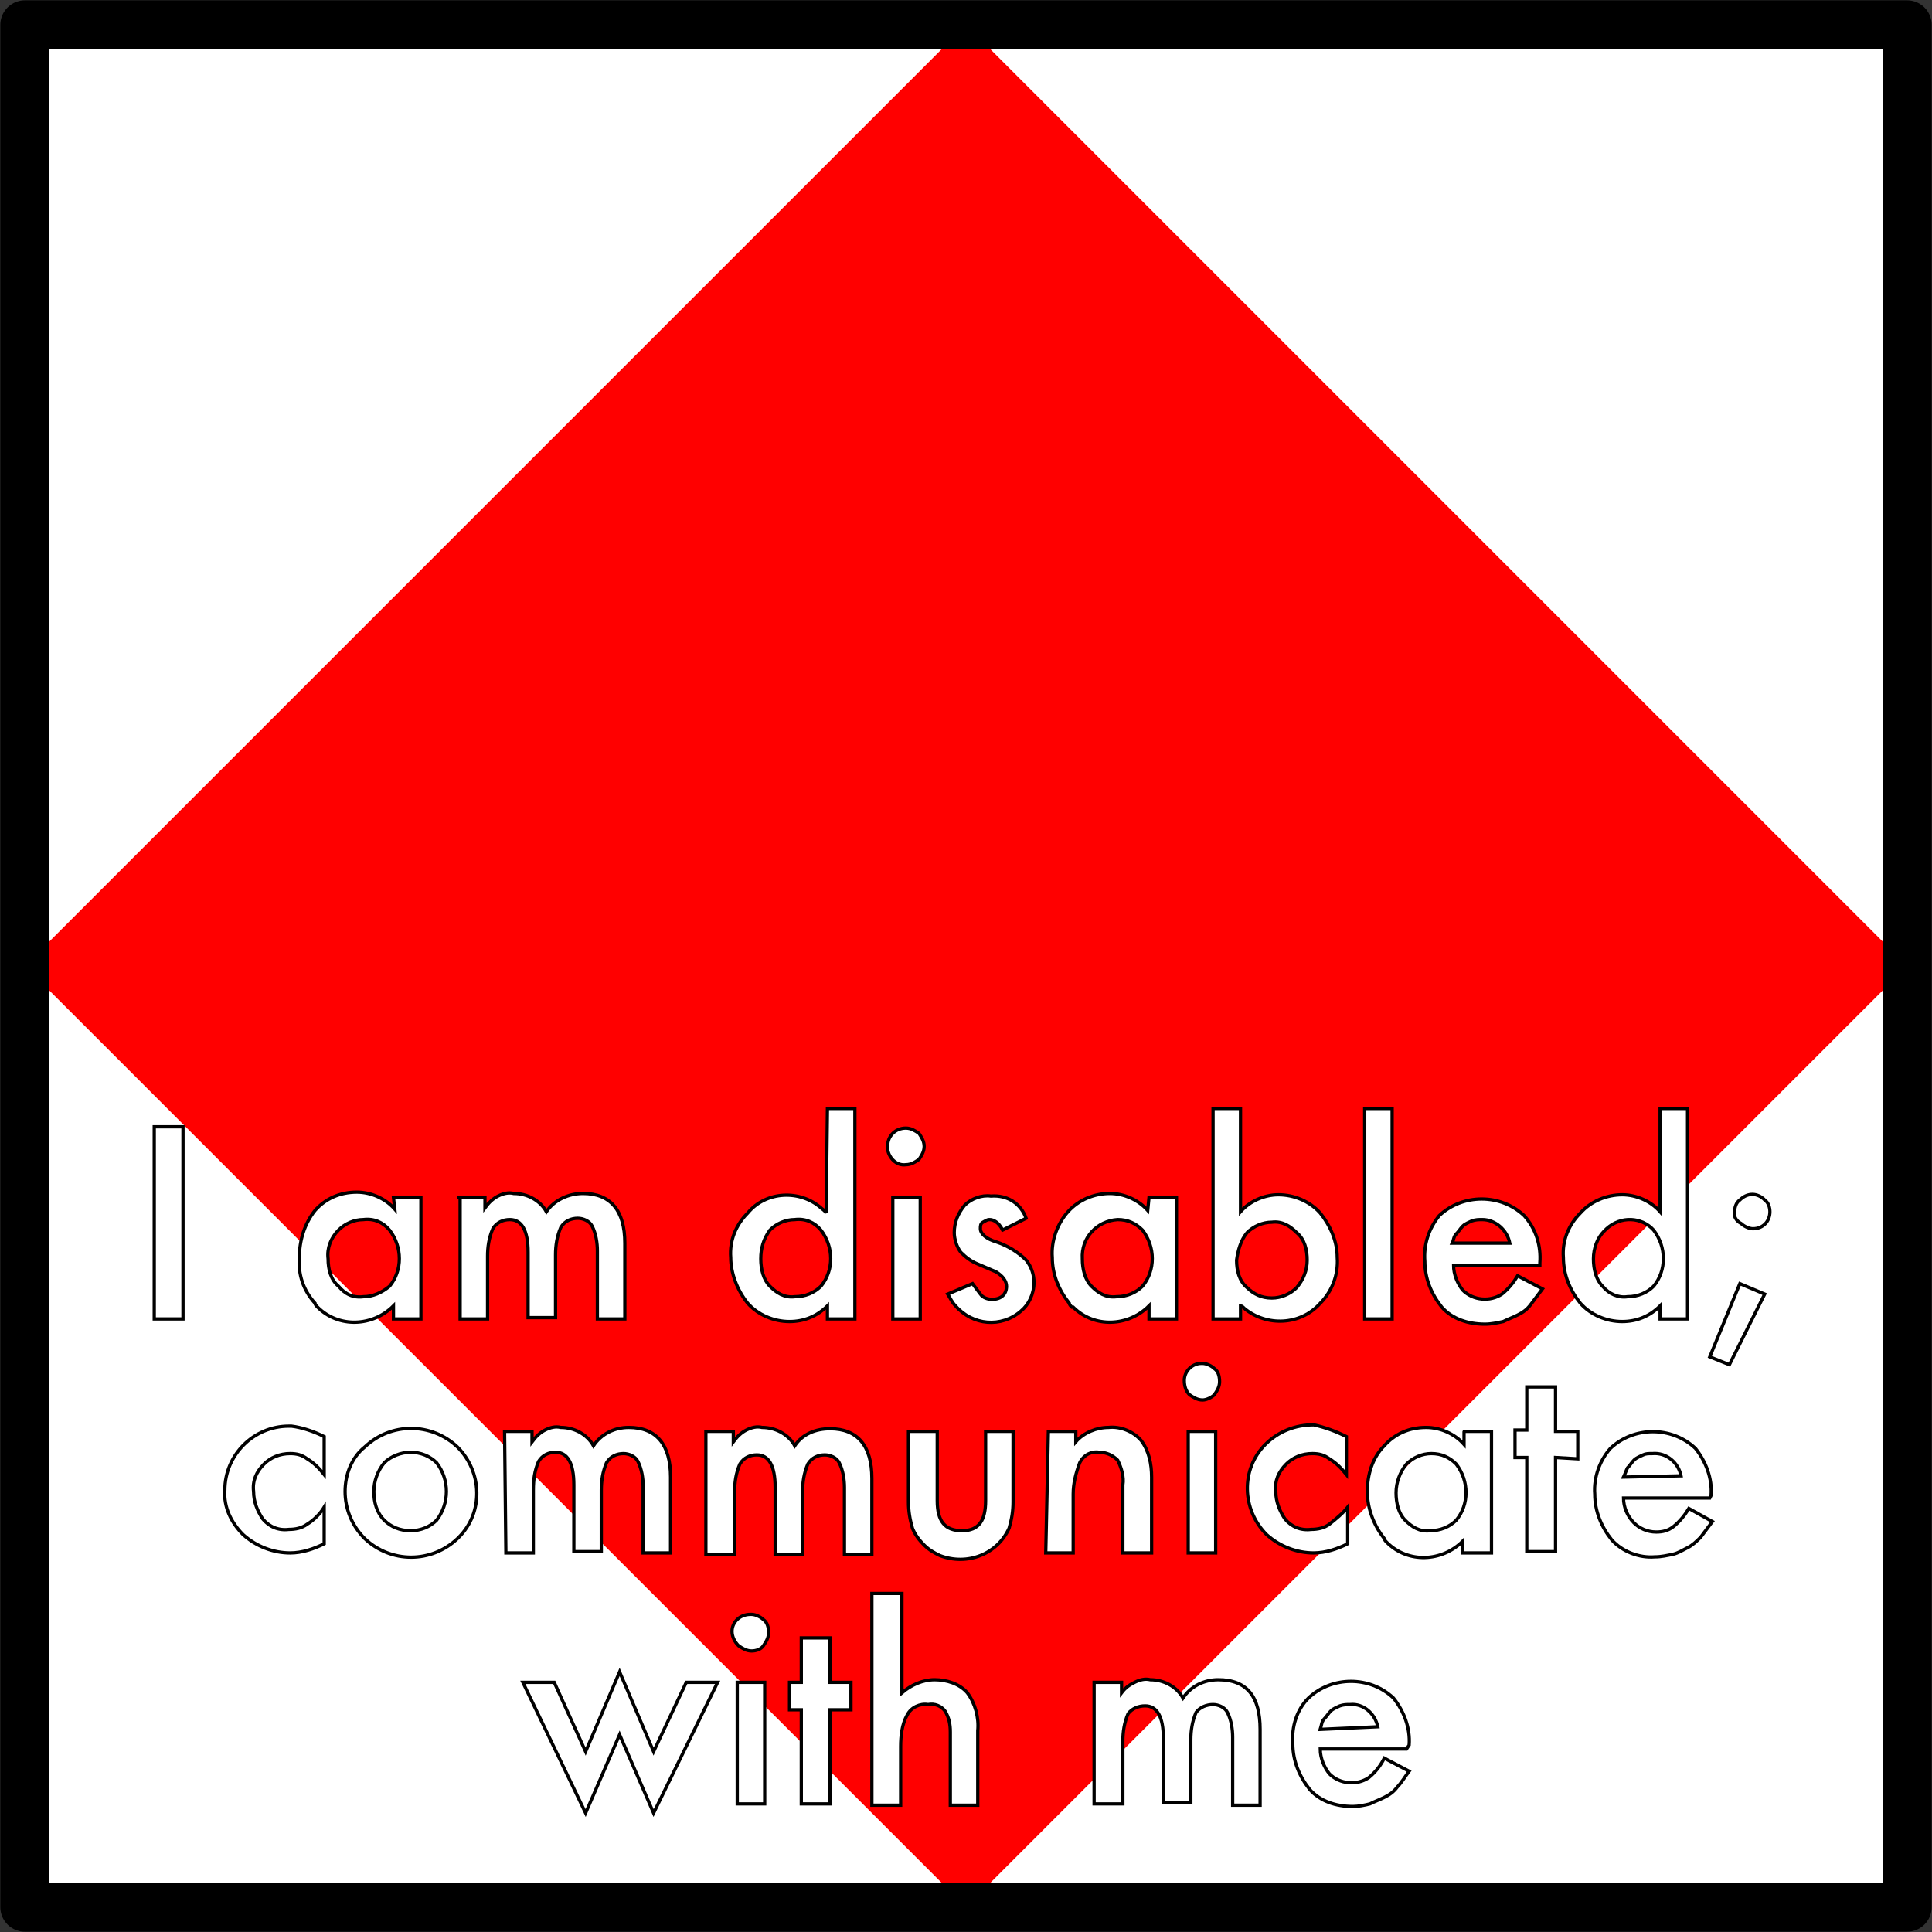 <?xml version="1.0" encoding="utf-8"?>
<!-- Generator: Adobe Illustrator 24.0.1, SVG Export Plug-In . SVG Version: 6.00 Build 0)  -->
<svg version="1.1" xmlns="http://www.w3.org/2000/svg" xmlns:xlink="http://www.w3.org/1999/xlink" x="0px" y="0px"
	 viewBox="0 0 147.8 147.8" style="enable-background:new 0 0 147.8 147.8;" xml:space="preserve">
<rect x="0" y="0" width="147.8" height="147.8" fill="#333333" stroke="none"/>
<style type="text/css">
	.st0{fill:#FFFFFF;}
	.st1{fill:#FF0000;}
	.st2{fill:none;stroke:#000000;stroke-width:3.75;stroke-linejoin:round;}
	.st3{fill:none;stroke:#000000;stroke-width:0.25;}
</style>
<g id="Layer_2">
	<title>Foxtrot</title>
	<rect x="1.9" y="1.9" class="st0" width="144" height="144"/>
	<path class="st1" d="M73.9,1.9l72,72l-72,72l-72-72L73.9,1.9z"/>
	<path class="st2" d="M1.9,1.9h144v144H1.9V1.9z"/>
</g>
<g id="Layer_1">
	<rect x="11.8" y="86.2" class="st0" width="2.2" height="14.7"/>
	<rect x="11.8" y="86.2" class="st3" width="2.2" height="14.7"/>
	<path class="st0" d="M30.1,91.6h2.1v9.3h-2.1v-1c-1.6,1.6-4.2,1.7-5.8,0.1c0,0,0,0,0,0c-0.1-0.1-0.2-0.2-0.2-0.3
		c-0.9-1-1.3-2.2-1.2-3.5c0-1.3,0.4-2.6,1.2-3.6c0.8-0.9,1.9-1.4,3.2-1.4c1.1,0,2.2,0.5,2.9,1.3L30.1,91.6z M25.1,96.3
		c0,0.8,0.2,1.6,0.8,2.1c0.5,0.6,1.1,0.9,1.9,0.8c0.7,0,1.4-0.3,2-0.8c1-1.2,1-3,0-4.3c-0.5-0.6-1.2-0.9-2-0.8
		c-0.7,0-1.4,0.3-1.9,0.8C25.3,94.7,25,95.5,25.1,96.3z"/>
	<path class="st3" d="M30.1,91.6h2.1v9.3h-2.1v-1c-1.6,1.6-4.2,1.7-5.8,0.1c0,0,0,0,0,0c-0.1-0.1-0.2-0.2-0.2-0.3
		c-0.9-1-1.3-2.2-1.2-3.5c0-1.3,0.4-2.6,1.2-3.6c0.8-0.9,1.9-1.4,3.2-1.4c1.1,0,2.2,0.5,2.9,1.3L30.1,91.6z M25.1,96.3
		c0,0.8,0.2,1.6,0.8,2.1c0.5,0.6,1.1,0.9,1.9,0.8c0.7,0,1.4-0.3,2-0.8c1-1.2,1-3,0-4.3c-0.5-0.6-1.2-0.9-2-0.8
		c-0.7,0-1.4,0.3-1.9,0.8C25.3,94.7,25,95.5,25.1,96.3z"/>
	<path class="st0" d="M35,91.6h2.1v0.8c0.3-0.4,0.6-0.7,1-0.9c0.4-0.2,0.8-0.3,1.2-0.2c1,0,2,0.5,2.5,1.4c0.6-0.9,1.7-1.4,2.8-1.4
		c2.1,0,3.2,1.3,3.2,3.8v5.8h-2.1v-5.2c0-0.6-0.1-1.3-0.4-1.9c-0.2-0.4-0.7-0.6-1.1-0.6c-0.5,0-1,0.2-1.3,0.7
		c-0.3,0.7-0.4,1.4-0.4,2.1v4.8h-2.1v-5c0-1.7-0.5-2.5-1.4-2.5c-0.5,0-1,0.2-1.3,0.7c-0.3,0.7-0.4,1.4-0.4,2.1v4.8h-2.1v-9.3
		L35,91.6z"/>
	<path class="st3" d="M35,91.6h2.1v0.8c0.3-0.4,0.6-0.7,1-0.9c0.4-0.2,0.8-0.3,1.2-0.2c1,0,2,0.5,2.5,1.4c0.6-0.9,1.7-1.4,2.8-1.4
		c2.1,0,3.2,1.3,3.2,3.8v5.8h-2.1v-5.2c0-0.6-0.1-1.3-0.4-1.9c-0.2-0.4-0.7-0.6-1.1-0.6c-0.5,0-1,0.2-1.3,0.7
		c-0.3,0.7-0.4,1.4-0.4,2.1v4.8h-2.1v-5c0-1.7-0.5-2.5-1.4-2.5c-0.5,0-1,0.2-1.3,0.7c-0.3,0.7-0.4,1.4-0.4,2.1v4.8h-2.1v-9.3
		L35,91.6z"/>
	<path class="st0" d="M63.3,84.8h2.1v16.1h-2.1v-1c-0.8,0.8-1.8,1.2-2.9,1.2c-1.2,0-2.4-0.5-3.2-1.4c-0.8-1-1.3-2.3-1.3-3.5
		c-0.1-1.3,0.4-2.5,1.3-3.4c1.4-1.7,4-1.8,5.6-0.4c0,0,0,0,0,0c0.1,0.1,0.3,0.2,0.4,0.4L63.3,84.8z M58.2,96.3
		c0,0.8,0.2,1.6,0.7,2.1c0.5,0.5,1.1,0.9,1.9,0.8c0.8,0,1.5-0.3,2-0.8c1-1.2,1-3,0-4.3c-0.5-0.6-1.2-0.9-2-0.8
		c-0.7,0-1.4,0.3-1.9,0.8C58.4,94.8,58.2,95.5,58.2,96.3z"/>
	<path class="st3" d="M63.3,84.8h2.1v16.1h-2.1v-1c-0.8,0.8-1.8,1.2-2.9,1.2c-1.2,0-2.4-0.5-3.2-1.4c-0.8-1-1.3-2.3-1.3-3.5
		c-0.1-1.3,0.4-2.5,1.3-3.4c1.4-1.7,4-1.8,5.6-0.4c0,0,0,0,0,0c0.1,0.1,0.3,0.2,0.4,0.4L63.3,84.8z M58.2,96.3
		c0,0.8,0.2,1.6,0.7,2.1c0.5,0.5,1.1,0.9,1.9,0.8c0.8,0,1.5-0.3,2-0.8c1-1.2,1-3,0-4.3c-0.5-0.6-1.2-0.9-2-0.8
		c-0.7,0-1.4,0.3-1.9,0.8C58.4,94.8,58.2,95.5,58.2,96.3z"/>
	<path class="st0" d="M67.9,87.7c0-0.8,0.6-1.4,1.4-1.4c0.4,0,0.7,0.2,1,0.4c0.2,0.3,0.4,0.6,0.4,1c0,0.4-0.2,0.7-0.4,1
		c-0.3,0.2-0.6,0.4-1,0.4c-0.7,0.1-1.3-0.5-1.4-1.2C67.9,87.8,67.9,87.7,67.9,87.7L67.9,87.7z M70.4,91.6v9.3h-2.1v-9.3H70.4z"/>
	<path class="st3" d="M67.9,87.7c0-0.8,0.6-1.4,1.4-1.4c0.4,0,0.7,0.2,1,0.4c0.2,0.3,0.4,0.6,0.4,1c0,0.4-0.2,0.7-0.4,1
		c-0.3,0.2-0.6,0.4-1,0.4c-0.7,0.1-1.3-0.5-1.4-1.2C67.9,87.8,67.9,87.7,67.9,87.7L67.9,87.7z M70.4,91.6v9.3h-2.1v-9.3H70.4z"/>
	<path class="st0" d="M78.5,93.2l-1.8,0.9c-0.3-0.6-0.7-0.8-1-0.8c-0.2,0-0.3,0.1-0.5,0.2c-0.2,0.1-0.2,0.3-0.2,0.5
		c0,0.4,0.5,0.8,1.2,1c0.9,0.3,1.7,0.8,2.3,1.4c0.4,0.5,0.6,1.1,0.6,1.7c0,0.9-0.4,1.7-1,2.2c-1.5,1.3-3.7,1.1-5-0.4c0,0,0,0,0,0
		c-0.3-0.3-0.4-0.6-0.6-0.9l1.9-0.8l0.6,0.8c0.2,0.3,0.6,0.4,0.9,0.4c0.7,0,1.1-0.4,1.1-1c0-0.4-0.3-0.8-0.8-1.1l-0.7-0.3l-0.7-0.3
		c-0.5-0.2-0.9-0.5-1.3-0.9c-0.3-0.4-0.5-1-0.5-1.5c0-0.8,0.3-1.5,0.8-2.1c0.5-0.5,1.3-0.8,2-0.7C77.1,91.4,78.1,92.1,78.5,93.2z"/>
	<path class="st3" d="M78.5,93.2l-1.8,0.9c-0.3-0.6-0.7-0.8-1-0.8c-0.2,0-0.3,0.1-0.5,0.2c-0.2,0.1-0.2,0.3-0.2,0.5
		c0,0.4,0.5,0.8,1.2,1c0.9,0.3,1.7,0.8,2.3,1.4c0.4,0.5,0.6,1.1,0.6,1.7c0,0.9-0.4,1.7-1,2.2c-1.5,1.3-3.7,1.1-5-0.4c0,0,0,0,0,0
		c-0.3-0.3-0.4-0.6-0.6-0.9l1.9-0.8l0.6,0.8c0.2,0.3,0.6,0.4,0.9,0.4c0.7,0,1.1-0.4,1.1-1c0-0.4-0.3-0.8-0.8-1.1l-0.7-0.3l-0.7-0.3
		c-0.5-0.2-0.9-0.5-1.3-0.9c-0.3-0.4-0.5-1-0.5-1.5c0-0.8,0.3-1.5,0.8-2.1c0.5-0.5,1.3-0.8,2-0.7C77.1,91.4,78.1,92.1,78.5,93.2z"/>
	<path class="st0" d="M87.9,91.6H90v9.3h-2.1v-1c-1.6,1.6-4.2,1.7-5.8,0.1c0,0,0,0-0.1,0c-0.1-0.1-0.2-0.2-0.2-0.3
		c-0.8-1-1.3-2.2-1.3-3.5c-0.1-1.3,0.4-2.6,1.2-3.5c0.8-0.9,2-1.4,3.2-1.4c1.1,0,2.2,0.5,2.9,1.3L87.9,91.6z M82.8,96.3
		c0,0.8,0.2,1.6,0.7,2.1c0.5,0.5,1.1,0.9,1.9,0.8c0.8,0,1.5-0.3,2-0.8c1-1.2,1-3,0-4.3c-0.5-0.5-1.1-0.8-1.9-0.8
		C83.9,93.4,82.7,94.7,82.8,96.3L82.8,96.3z"/>
	<path class="st3" d="M87.9,91.6H90v9.3h-2.1v-1c-1.6,1.6-4.2,1.7-5.8,0.1c0,0,0,0-0.1,0c-0.1-0.1-0.2-0.2-0.2-0.3
		c-0.8-1-1.3-2.2-1.3-3.5c-0.1-1.3,0.4-2.6,1.2-3.5c0.8-0.9,2-1.4,3.2-1.4c1.1,0,2.2,0.5,2.9,1.3L87.9,91.6z M82.8,96.3
		c0,0.8,0.2,1.6,0.7,2.1c0.5,0.5,1.1,0.9,1.9,0.8c0.8,0,1.5-0.3,2-0.8c1-1.2,1-3,0-4.3c-0.5-0.5-1.1-0.8-1.9-0.8
		C83.9,93.4,82.7,94.7,82.8,96.3L82.8,96.3z"/>
	<path class="st0" d="M94.9,84.8v7.9c0.7-0.8,1.8-1.3,2.9-1.3c1.2,0,2.4,0.5,3.2,1.4c0.8,1,1.3,2.2,1.3,3.4c0.1,1.3-0.4,2.6-1.3,3.5
		c-1.5,1.7-4.1,1.8-5.8,0.4c-0.1-0.1-0.2-0.2-0.3-0.2v1h-2.1V84.8H94.9z M100,96.4c0-0.8-0.2-1.6-0.8-2.1c-0.5-0.5-1.1-0.9-1.9-0.8
		c-0.7,0-1.4,0.3-1.9,0.8c-0.5,0.6-0.7,1.4-0.8,2.1c0,0.8,0.2,1.6,0.8,2.1c0.5,0.5,1.1,0.8,1.9,0.8c0.7,0,1.4-0.3,1.9-0.8
		C99.7,97.9,100,97.2,100,96.4z"/>
	<path class="st3" d="M94.9,84.8v7.9c0.7-0.8,1.8-1.3,2.9-1.3c1.2,0,2.4,0.5,3.2,1.4c0.8,1,1.3,2.2,1.3,3.4c0.1,1.3-0.4,2.6-1.3,3.5
		c-1.5,1.7-4.1,1.8-5.8,0.4c-0.1-0.1-0.2-0.2-0.3-0.2v1h-2.1V84.8H94.9z M100,96.4c0-0.8-0.2-1.6-0.8-2.1c-0.5-0.5-1.1-0.9-1.9-0.8
		c-0.7,0-1.4,0.3-1.9,0.8c-0.5,0.6-0.7,1.4-0.8,2.1c0,0.8,0.2,1.6,0.8,2.1c0.5,0.5,1.1,0.8,1.9,0.8c0.7,0,1.4-0.3,1.9-0.8
		C99.7,97.9,100,97.2,100,96.4z"/>
	<rect x="104.4" y="84.8" class="st0" width="2.1" height="16.1"/>
	<rect x="104.4" y="84.8" class="st3" width="2.1" height="16.1"/>
	<path class="st0" d="M117.8,96.8h-6.6c0,0.7,0.3,1.4,0.7,1.9c0.8,0.8,2.1,0.9,3,0.3c0.5-0.4,0.9-0.9,1.2-1.4l1.9,1
		c-0.3,0.4-0.6,0.8-0.9,1.2c-0.3,0.4-0.6,0.6-1,0.8c-0.4,0.2-0.7,0.3-1.1,0.5c-0.5,0.1-0.9,0.2-1.4,0.2c-1.3,0-2.5-0.4-3.3-1.3
		c-0.8-1-1.3-2.2-1.3-3.5c-0.1-1.3,0.3-2.5,1.1-3.5c1.8-1.7,4.7-1.7,6.5,0c0.9,1,1.3,2.3,1.2,3.6L117.8,96.8z M115.5,95.1
		c-0.2-1-1.1-1.8-2.1-1.8c-0.3,0-0.5,0-0.8,0.1c-0.2,0.1-0.5,0.2-0.7,0.4c-0.2,0.2-0.3,0.4-0.5,0.6c-0.2,0.2-0.2,0.5-0.3,0.7H115.5z
		"/>
	<path class="st3" d="M117.8,96.8h-6.6c0,0.7,0.3,1.4,0.7,1.9c0.8,0.8,2.1,0.9,3,0.3c0.5-0.4,0.9-0.9,1.2-1.4l1.9,1
		c-0.3,0.4-0.6,0.8-0.9,1.2c-0.3,0.4-0.6,0.6-1,0.8c-0.4,0.2-0.7,0.3-1.1,0.5c-0.5,0.1-0.9,0.2-1.4,0.2c-1.3,0-2.5-0.4-3.3-1.3
		c-0.8-1-1.3-2.2-1.3-3.5c-0.1-1.3,0.3-2.5,1.1-3.5c1.8-1.7,4.7-1.7,6.5,0c0.9,1,1.3,2.3,1.2,3.6L117.8,96.8z M115.5,95.1
		c-0.2-1-1.1-1.8-2.1-1.8c-0.3,0-0.5,0-0.8,0.1c-0.2,0.1-0.5,0.2-0.7,0.4c-0.2,0.2-0.3,0.4-0.5,0.6c-0.2,0.2-0.2,0.5-0.3,0.7H115.5z
		"/>
	<path class="st0" d="M127,84.8h2.1v16.1H127v-1c-0.8,0.8-1.8,1.2-2.9,1.2c-1.2,0-2.4-0.5-3.2-1.4c-0.8-1-1.3-2.2-1.3-3.5
		c-0.1-1.3,0.4-2.5,1.3-3.4c0.8-0.9,2-1.4,3.2-1.4c1.1,0,2.2,0.5,2.9,1.3V84.8z M121.9,96.3c0,0.8,0.2,1.6,0.7,2.1
		c0.5,0.6,1.2,0.9,1.9,0.8c0.8,0,1.5-0.3,2-0.8c1-1.2,1-3,0-4.3c-0.9-1-2.5-1.1-3.6-0.1c0,0,0,0-0.1,0.1l-0.1,0.1
		C122.2,94.7,121.9,95.5,121.9,96.3L121.9,96.3z"/>
	<path class="st3" d="M127,84.8h2.1v16.1H127v-1c-0.8,0.8-1.8,1.2-2.9,1.2c-1.2,0-2.4-0.5-3.2-1.4c-0.8-1-1.3-2.2-1.3-3.5
		c-0.1-1.3,0.4-2.5,1.3-3.4c0.8-0.9,2-1.4,3.2-1.4c1.1,0,2.2,0.5,2.9,1.3V84.8z M121.9,96.3c0,0.8,0.2,1.6,0.7,2.1
		c0.5,0.6,1.2,0.9,1.9,0.8c0.8,0,1.5-0.3,2-0.8c1-1.2,1-3,0-4.3c-0.9-1-2.5-1.1-3.6-0.1c0,0,0,0-0.1,0.1l-0.1,0.1
		C122.2,94.7,121.9,95.5,121.9,96.3L121.9,96.3z"/>
	<path class="st0" d="M133.1,98.2l1.9,0.8l-2.7,5.4l-1.5-0.6L133.1,98.2z M132.7,92.7c0-0.3,0.1-0.7,0.4-0.9
		c0.5-0.5,1.2-0.6,1.8-0.1c0,0,0.1,0.1,0.1,0.1l0,0c0.3,0.2,0.4,0.6,0.4,0.9c0,0.7-0.5,1.3-1.3,1.3c-0.3,0-0.7-0.2-0.9-0.4
		C132.8,93.4,132.6,93,132.7,92.7L132.7,92.7z"/>
	<path class="st3" d="M133.1,98.2l1.9,0.8l-2.7,5.4l-1.5-0.6L133.1,98.2z M132.7,92.7c0-0.3,0.1-0.7,0.4-0.9
		c0.5-0.5,1.2-0.6,1.8-0.1c0,0,0.1,0.1,0.1,0.1l0,0c0.3,0.2,0.4,0.6,0.4,0.9c0,0.7-0.5,1.3-1.3,1.3c-0.3,0-0.7-0.2-0.9-0.4
		C132.8,93.4,132.6,93,132.7,92.7L132.7,92.7z"/>
	<path class="st0" d="M24.8,109.9v2.9c-0.4-0.5-0.8-0.9-1.3-1.2c-0.4-0.3-0.8-0.4-1.3-0.4c-0.8,0-1.5,0.3-2,0.8
		c-0.6,0.6-0.9,1.3-0.8,2.1c0,0.8,0.3,1.5,0.7,2.1c0.5,0.6,1.2,0.9,2,0.8c0.5,0,1-0.1,1.4-0.4c0.5-0.3,1-0.8,1.3-1.3v2.8
		c-0.8,0.4-1.7,0.7-2.6,0.7c-1.3,0-2.6-0.5-3.6-1.4c-0.9-0.9-1.5-2.1-1.4-3.4c0-2.7,2.2-4.9,4.9-4.9c0.1,0,0.1,0,0.2,0
		C23.1,109.2,24,109.5,24.8,109.9z"/>
	<path class="st3" d="M24.8,109.9v2.9c-0.4-0.5-0.8-0.9-1.3-1.2c-0.4-0.3-0.8-0.4-1.3-0.4c-0.8,0-1.5,0.3-2,0.8
		c-0.6,0.6-0.9,1.3-0.8,2.1c0,0.8,0.3,1.5,0.7,2.1c0.5,0.6,1.2,0.9,2,0.8c0.5,0,1-0.1,1.4-0.4c0.5-0.3,1-0.8,1.3-1.3v2.8
		c-0.8,0.4-1.7,0.7-2.6,0.7c-1.3,0-2.6-0.5-3.6-1.4c-0.9-0.9-1.5-2.1-1.4-3.4c0-2.7,2.2-4.9,4.9-4.9c0.1,0,0.1,0,0.2,0
		C23.1,109.2,24,109.5,24.8,109.9z"/>
	<path class="st0" d="M26.4,114.1c0-1.3,0.5-2.6,1.5-3.4c2-1.9,5.1-1.9,7.1,0c1.9,1.9,2,5,0.1,6.9c0,0-0.1,0.1-0.1,0.1
		c-2,1.9-5.1,1.9-7.1,0C26.9,116.7,26.4,115.4,26.4,114.1z M28.6,114.1c0,0.8,0.2,1.6,0.8,2.2c0.5,0.5,1.2,0.8,2,0.8
		c0.8,0,1.5-0.3,2-0.8c1-1.3,1-3.1,0-4.4c-0.5-0.5-1.2-0.8-2-0.8c-0.7,0-1.5,0.3-2,0.8C28.9,112.5,28.6,113.3,28.6,114.1L28.6,114.1
		z"/>
	<path class="st3" d="M26.4,114.1c0-1.3,0.5-2.6,1.5-3.4c2-1.9,5.1-1.9,7.1,0c1.9,1.9,2,5,0.1,6.9c0,0-0.1,0.1-0.1,0.1
		c-2,1.9-5.1,1.9-7.1,0C26.9,116.7,26.4,115.4,26.4,114.1z M28.6,114.1c0,0.8,0.2,1.6,0.8,2.2c0.5,0.5,1.2,0.8,2,0.8
		c0.8,0,1.5-0.3,2-0.8c1-1.3,1-3.1,0-4.4c-0.5-0.5-1.2-0.8-2-0.8c-0.7,0-1.5,0.3-2,0.8C28.9,112.5,28.6,113.3,28.6,114.1L28.6,114.1
		z"/>
	<path class="st0" d="M38.6,109.5h2.1v0.8c0.3-0.4,0.6-0.7,1-0.9c0.4-0.2,0.8-0.3,1.2-0.2c1,0,2,0.5,2.5,1.4
		c0.6-0.9,1.6-1.4,2.7-1.4c2.1,0,3.2,1.3,3.2,3.8v5.8h-2.1v-5.1c0-0.6-0.1-1.3-0.4-1.9c-0.2-0.4-0.7-0.6-1.1-0.6
		c-0.5,0-1,0.2-1.3,0.7c-0.3,0.7-0.4,1.4-0.4,2.1v4.7h-2.1v-5.1c0-1.7-0.5-2.5-1.4-2.5c-0.5,0-1,0.2-1.3,0.7
		c-0.3,0.7-0.4,1.4-0.4,2.2v4.8h-2.1L38.6,109.5z"/>
	<path class="st3" d="M38.6,109.5h2.1v0.8c0.3-0.4,0.6-0.7,1-0.9c0.4-0.2,0.8-0.3,1.2-0.2c1,0,2,0.5,2.5,1.4
		c0.6-0.9,1.6-1.4,2.7-1.4c2.1,0,3.2,1.3,3.2,3.8v5.8h-2.1v-5.1c0-0.6-0.1-1.3-0.4-1.9c-0.2-0.4-0.7-0.6-1.1-0.6
		c-0.5,0-1,0.2-1.3,0.7c-0.3,0.7-0.4,1.4-0.4,2.1v4.7h-2.1v-5.1c0-1.7-0.5-2.5-1.4-2.5c-0.5,0-1,0.2-1.3,0.7
		c-0.3,0.7-0.4,1.4-0.4,2.2v4.8h-2.1L38.6,109.5z"/>
	<path class="st0" d="M54,109.5h2.1v0.8c0.3-0.4,0.6-0.7,1-0.9c0.4-0.2,0.8-0.3,1.2-0.2c1,0,2,0.5,2.5,1.4c0.6-0.9,1.6-1.3,2.7-1.3
		c2.1,0,3.2,1.3,3.2,3.8v5.8h-2.1v-5.1c0-0.6-0.1-1.3-0.4-1.9c-0.2-0.4-0.7-0.6-1.1-0.6c-0.5,0-1,0.2-1.3,0.7
		c-0.3,0.7-0.4,1.4-0.4,2.1v4.8h-2.1v-5.1c0-1.7-0.5-2.5-1.4-2.5c-0.5,0-1,0.2-1.3,0.7c-0.3,0.7-0.4,1.4-0.4,2.1v4.8H54V109.5z"/>
	<path class="st3" d="M54,109.5h2.1v0.8c0.3-0.4,0.6-0.7,1-0.9c0.4-0.2,0.8-0.3,1.2-0.2c1,0,2,0.5,2.5,1.4c0.6-0.9,1.6-1.3,2.7-1.3
		c2.1,0,3.2,1.3,3.2,3.8v5.8h-2.1v-5.1c0-0.6-0.1-1.3-0.4-1.9c-0.2-0.4-0.7-0.6-1.1-0.6c-0.5,0-1,0.2-1.3,0.7
		c-0.3,0.7-0.4,1.4-0.4,2.1v4.8h-2.1v-5.1c0-1.7-0.5-2.5-1.4-2.5c-0.5,0-1,0.2-1.3,0.7c-0.3,0.7-0.4,1.4-0.4,2.1v4.8H54V109.5z"/>
	<path class="st0" d="M71.7,109.5v5.3c0,1.6,0.6,2.3,1.9,2.3s1.8-0.8,1.8-2.3v-5.3h2.1v5.4c0,0.7-0.1,1.3-0.3,2
		c-0.9,2-3.2,2.9-5.3,2.1c-0.4-0.2-0.8-0.4-1.2-0.8c-0.4-0.4-0.7-0.8-0.9-1.3c-0.2-0.7-0.3-1.3-0.3-2v-5.4H71.7z"/>
	<path class="st3" d="M71.7,109.5v5.3c0,1.6,0.6,2.3,1.9,2.3s1.8-0.8,1.8-2.3v-5.3h2.1v5.4c0,0.7-0.1,1.3-0.3,2
		c-0.9,2-3.2,2.9-5.3,2.1c-0.4-0.2-0.8-0.4-1.2-0.8c-0.4-0.4-0.7-0.8-0.9-1.3c-0.2-0.7-0.3-1.3-0.3-2v-5.4H71.7z"/>
	<path class="st0" d="M80.2,109.5h2.1v0.8c0.6-0.7,1.6-1.1,2.5-1.1c0.9-0.1,1.9,0.3,2.5,1c0.6,0.8,0.8,1.8,0.8,2.8v5.8h-2.2v-5.2
		c0.1-0.6-0.1-1.3-0.4-1.9c-0.4-0.4-0.9-0.6-1.4-0.6c-0.6-0.1-1.2,0.2-1.5,0.8c-0.3,0.8-0.5,1.6-0.5,2.4v4.5H80L80.2,109.5z"/>
	<path class="st3" d="M80.2,109.5h2.1v0.8c0.6-0.7,1.6-1.1,2.5-1.1c0.9-0.1,1.9,0.3,2.5,1c0.6,0.8,0.8,1.8,0.8,2.8v5.8h-2.2v-5.2
		c0.1-0.6-0.1-1.3-0.4-1.9c-0.4-0.4-0.9-0.6-1.4-0.6c-0.6-0.1-1.2,0.2-1.5,0.8c-0.3,0.8-0.5,1.6-0.5,2.4v4.5H80L80.2,109.5z"/>
	<path class="st0" d="M90.6,105.6c0-0.7,0.6-1.3,1.3-1.3c0.1,0,0.1,0,0.1,0c0.3,0,0.7,0.2,0.9,0.4c0.3,0.2,0.4,0.6,0.4,1
		c0,0.4-0.2,0.7-0.4,1c-0.2,0.2-0.6,0.4-0.9,0.4c-0.4,0-0.7-0.2-1-0.4C90.7,106.4,90.6,106,90.6,105.6z M93,109.5v9.3h-2.1v-9.3H93z
		"/>
	<path class="st3" d="M90.6,105.6c0-0.7,0.6-1.3,1.3-1.3c0.1,0,0.1,0,0.1,0c0.3,0,0.7,0.2,0.9,0.4c0.3,0.2,0.4,0.6,0.4,1
		c0,0.4-0.2,0.7-0.4,1c-0.2,0.2-0.6,0.4-0.9,0.4c-0.4,0-0.7-0.2-1-0.4C90.7,106.4,90.6,106,90.6,105.6z M93,109.5v9.3h-2.1v-9.3H93z
		"/>
	<path class="st0" d="M103,109.9v2.9c-0.4-0.5-0.8-0.9-1.3-1.2c-0.4-0.3-0.8-0.4-1.3-0.4c-0.8,0-1.5,0.3-2,0.8
		c-0.6,0.6-0.9,1.3-0.8,2.1c0,0.8,0.3,1.5,0.7,2.1c0.5,0.6,1.2,0.9,2,0.8c0.5,0,1-0.1,1.4-0.4c0.5-0.4,1-0.8,1.4-1.3v2.8
		c-0.8,0.4-1.7,0.7-2.6,0.7c-1.3,0-2.6-0.5-3.6-1.4c-1.9-1.9-2-5-0.1-6.9c1-1,2.3-1.5,3.7-1.5C101.4,109.2,102.2,109.5,103,109.9z"
		/>
	<path class="st3" d="M103,109.9v2.9c-0.4-0.5-0.8-0.9-1.3-1.2c-0.4-0.3-0.8-0.4-1.3-0.4c-0.8,0-1.5,0.3-2,0.8
		c-0.6,0.6-0.9,1.3-0.8,2.1c0,0.8,0.3,1.5,0.7,2.1c0.5,0.6,1.2,0.9,2,0.8c0.5,0,1-0.1,1.4-0.4c0.5-0.4,1-0.8,1.4-1.3v2.8
		c-0.8,0.4-1.7,0.7-2.6,0.7c-1.3,0-2.6-0.5-3.6-1.4c-1.9-1.9-2-5-0.1-6.9c1-1,2.3-1.5,3.7-1.5C101.4,109.2,102.2,109.5,103,109.9z"
		/>
	<path class="st0" d="M111.9,109.5h2.2v9.3h-2.2v-0.9c-1.6,1.6-4.2,1.7-5.8,0.1c0,0,0,0,0,0c-0.1-0.1-0.2-0.2-0.2-0.3
		c-0.8-1-1.3-2.3-1.3-3.6c0-1.3,0.4-2.6,1.3-3.5c0.8-0.9,1.9-1.4,3.2-1.4c1.1,0,2.2,0.5,2.9,1.3V109.5z M106.8,114.2
		c0,0.8,0.2,1.6,0.7,2.1c0.5,0.5,1.1,0.9,1.9,0.8c0.8,0,1.5-0.3,2-0.8c1-1.2,1-3,0-4.3c-0.5-0.5-1.1-0.8-1.9-0.8
		c-0.7,0-1.4,0.3-1.9,0.8C107.1,112.6,106.8,113.4,106.8,114.2L106.8,114.2z"/>
	<path class="st3" d="M111.9,109.5h2.2v9.3h-2.2v-0.9c-1.6,1.6-4.2,1.7-5.8,0.1c0,0,0,0,0,0c-0.1-0.1-0.2-0.2-0.2-0.3
		c-0.8-1-1.3-2.3-1.3-3.6c0-1.3,0.4-2.6,1.3-3.5c0.8-0.9,1.9-1.4,3.2-1.4c1.1,0,2.2,0.5,2.9,1.3V109.5z M106.8,114.2
		c0,0.8,0.2,1.6,0.7,2.1c0.5,0.5,1.1,0.9,1.9,0.8c0.8,0,1.5-0.3,2-0.8c1-1.2,1-3,0-4.3c-0.5-0.5-1.1-0.8-1.9-0.8
		c-0.7,0-1.4,0.3-1.9,0.8C107.1,112.6,106.8,113.4,106.8,114.2L106.8,114.2z"/>
	<polygon class="st0" points="119,111.5 119,118.7 116.8,118.7 116.8,111.5 115.9,111.5 115.9,109.4 116.8,109.4 116.8,106.1 
		119,106.1 119,109.5 120.7,109.5 120.7,111.6 	"/>
	<polygon class="st3" points="119,111.5 119,118.7 116.8,118.7 116.8,111.5 115.9,111.5 115.9,109.4 116.8,109.4 116.8,106.1 
		119,106.1 119,109.5 120.7,109.5 120.7,111.6 	"/>
	<path class="st0" d="M130.8,114.6h-6.6c0,0.7,0.3,1.4,0.8,1.9c0.4,0.4,1,0.7,1.7,0.7c0.5,0,0.9-0.1,1.3-0.4
		c0.5-0.4,0.9-0.9,1.2-1.4l1.8,1c-0.3,0.4-0.6,0.8-0.9,1.2c-0.3,0.3-0.6,0.6-1,0.8c-0.4,0.2-0.7,0.4-1.1,0.5
		c-0.5,0.1-0.9,0.2-1.4,0.2c-1.2,0.1-2.5-0.4-3.3-1.3c-0.8-1-1.3-2.2-1.3-3.5c-0.1-1.3,0.4-2.6,1.2-3.5c1.8-1.7,4.7-1.7,6.5,0
		c0.8,1,1.3,2.3,1.2,3.6L130.8,114.6z M128.6,112.9c-0.2-1-1.1-1.8-2.2-1.7c-0.3,0-0.5,0-0.7,0.1c-0.2,0.1-0.5,0.2-0.7,0.4
		c-0.2,0.2-0.3,0.4-0.5,0.6c-0.1,0.2-0.2,0.5-0.3,0.7L128.6,112.9z"/>
	<path class="st3" d="M130.8,114.6h-6.6c0,0.7,0.3,1.4,0.8,1.9c0.4,0.4,1,0.7,1.7,0.7c0.5,0,0.9-0.1,1.3-0.4
		c0.5-0.4,0.9-0.9,1.2-1.4l1.8,1c-0.3,0.4-0.6,0.8-0.9,1.2c-0.3,0.3-0.6,0.6-1,0.8c-0.4,0.2-0.7,0.4-1.1,0.5
		c-0.5,0.1-0.9,0.2-1.4,0.2c-1.2,0.1-2.5-0.4-3.3-1.3c-0.8-1-1.3-2.2-1.3-3.5c-0.1-1.3,0.4-2.6,1.2-3.5c1.8-1.7,4.7-1.7,6.5,0
		c0.8,1,1.3,2.3,1.2,3.6L130.8,114.6z M128.6,112.9c-0.2-1-1.1-1.8-2.2-1.7c-0.3,0-0.5,0-0.7,0.1c-0.2,0.1-0.5,0.2-0.7,0.4
		c-0.2,0.2-0.3,0.4-0.5,0.6c-0.1,0.2-0.2,0.5-0.3,0.7L128.6,112.9z"/>
	<polygon class="st0" points="42.4,128.7 44.8,134 47.4,127.9 50,134 52.5,128.7 54.9,128.7 50,138.7 47.4,132.7 44.8,138.7 
		40,128.7 	"/>
	<polygon class="st3" points="42.4,128.7 44.8,134 47.4,127.9 50,134 52.5,128.7 54.9,128.7 50,138.7 47.4,132.7 44.8,138.7 
		40,128.7 	"/>
	<path class="st0" d="M56,124.8c0-0.7,0.6-1.3,1.4-1.3c0,0,0.1,0,0.1,0c0.3,0,0.7,0.2,0.9,0.4c0.3,0.2,0.4,0.6,0.4,1
		c0,0.4-0.2,0.7-0.4,1c-0.2,0.3-0.6,0.4-0.9,0.4c-0.4,0-0.7-0.2-1-0.4C56.2,125.6,56,125.2,56,124.8z M58.5,128.7v9.3h-2.1v-9.3
		H58.5z"/>
	<path class="st3" d="M56,124.8c0-0.7,0.6-1.3,1.4-1.3c0,0,0.1,0,0.1,0c0.3,0,0.7,0.2,0.9,0.4c0.3,0.2,0.4,0.6,0.4,1
		c0,0.4-0.2,0.7-0.4,1c-0.2,0.3-0.6,0.4-0.9,0.4c-0.4,0-0.7-0.2-1-0.4C56.2,125.6,56,125.2,56,124.8z M58.5,128.7v9.3h-2.1v-9.3
		H58.5z"/>
	<polygon class="st0" points="63.5,130.8 63.5,138 61.3,138 61.3,130.8 60.4,130.8 60.4,128.7 61.3,128.7 61.3,125.3 63.5,125.3 
		63.5,128.7 65.1,128.7 65.1,130.8 	"/>
	<polygon class="st3" points="63.5,130.8 63.5,138 61.3,138 61.3,130.8 60.4,130.8 60.4,128.7 61.3,128.7 61.3,125.3 63.5,125.3 
		63.5,128.7 65.1,128.7 65.1,130.8 	"/>
	<path class="st0" d="M66.9,121.9H69v7.6c0.7-0.6,1.6-1,2.5-1c0.9,0,1.9,0.3,2.5,1c0.6,0.8,0.9,1.9,0.8,2.9v5.7h-2.1v-5.6
		c0-0.6-0.1-1.1-0.4-1.6c-0.3-0.4-0.8-0.6-1.3-0.5c-0.6-0.1-1.3,0.2-1.6,0.8c-0.4,0.7-0.5,1.6-0.5,2.4v4.5h-2.2V121.9z"/>
	<path class="st3" d="M66.9,121.9H69v7.6c0.7-0.6,1.6-1,2.5-1c0.9,0,1.9,0.3,2.5,1c0.6,0.8,0.9,1.9,0.8,2.9v5.7h-2.1v-5.6
		c0-0.6-0.1-1.1-0.4-1.6c-0.3-0.4-0.8-0.6-1.3-0.5c-0.6-0.1-1.3,0.2-1.6,0.8c-0.4,0.7-0.5,1.6-0.5,2.4v4.5h-2.2V121.9z"/>
	<path class="st0" d="M83.7,128.7h2.1v0.8c0.3-0.4,0.6-0.6,1-0.8c0.4-0.2,0.8-0.3,1.2-0.2c1,0,2,0.5,2.5,1.4
		c0.6-0.9,1.6-1.4,2.7-1.4c2.2,0,3.2,1.3,3.2,3.8v5.8h-2.1v-5.2c0-0.6-0.1-1.3-0.4-1.9c-0.2-0.4-0.7-0.6-1.1-0.6
		c-0.5,0-1,0.2-1.3,0.6c-0.3,0.7-0.4,1.4-0.4,2.1v4.8H89V133c0-1.7-0.5-2.5-1.4-2.5c-0.5,0-1,0.2-1.3,0.6c-0.3,0.7-0.4,1.4-0.4,2.1
		v4.8h-2.2L83.7,128.7L83.7,128.7z"/>
	<path class="st3" d="M83.7,128.7h2.1v0.8c0.3-0.4,0.6-0.6,1-0.8c0.4-0.2,0.8-0.3,1.2-0.2c1,0,2,0.5,2.5,1.4
		c0.6-0.9,1.6-1.4,2.7-1.4c2.2,0,3.2,1.3,3.2,3.8v5.8h-2.1v-5.2c0-0.6-0.1-1.3-0.4-1.9c-0.2-0.4-0.7-0.6-1.1-0.6
		c-0.5,0-1,0.2-1.3,0.6c-0.3,0.7-0.4,1.4-0.4,2.1v4.8H89V133c0-1.7-0.5-2.5-1.4-2.5c-0.5,0-1,0.2-1.3,0.6c-0.3,0.7-0.4,1.4-0.4,2.1
		v4.8h-2.2L83.7,128.7L83.7,128.7z"/>
	<path class="st0" d="M107.6,133.8H101c0,0.7,0.3,1.4,0.7,1.9c0.8,0.8,2.1,0.9,3,0.3c0.5-0.4,0.9-0.9,1.2-1.5l1.9,1
		c-0.3,0.4-0.6,0.9-0.9,1.2c-0.3,0.4-0.6,0.6-1,0.8c-0.4,0.2-0.7,0.3-1.1,0.5c-0.4,0.1-0.9,0.2-1.3,0.2c-1.3,0-2.5-0.4-3.3-1.3
		c-0.8-1-1.3-2.2-1.3-3.5c-0.1-1.3,0.3-2.6,1.2-3.5c1.8-1.7,4.7-1.7,6.5,0c0.8,1,1.3,2.3,1.2,3.6L107.6,133.8z M105.4,132.1
		c-0.2-1-1.1-1.8-2.1-1.7c-0.3,0-0.5,0-0.8,0.1c-0.2,0.1-0.5,0.2-0.7,0.4c-0.2,0.2-0.3,0.4-0.5,0.6c-0.2,0.2-0.2,0.5-0.3,0.8
		L105.4,132.1L105.4,132.1z"/>
	<path class="st3" d="M107.6,133.8H101c0,0.7,0.3,1.4,0.7,1.9c0.8,0.8,2.1,0.9,3,0.3c0.5-0.4,0.9-0.9,1.2-1.5l1.9,1
		c-0.3,0.4-0.6,0.9-0.9,1.2c-0.3,0.4-0.6,0.6-1,0.8c-0.4,0.2-0.7,0.3-1.1,0.5c-0.4,0.1-0.9,0.2-1.3,0.2c-1.3,0-2.5-0.4-3.3-1.3
		c-0.8-1-1.3-2.2-1.3-3.5c-0.1-1.3,0.3-2.6,1.2-3.5c1.8-1.7,4.7-1.7,6.5,0c0.8,1,1.3,2.3,1.2,3.6L107.6,133.8z M105.4,132.1
		c-0.2-1-1.1-1.8-2.1-1.7c-0.3,0-0.5,0-0.8,0.1c-0.2,0.1-0.5,0.2-0.7,0.4c-0.2,0.2-0.3,0.4-0.5,0.6c-0.2,0.2-0.2,0.5-0.3,0.8
		L105.4,132.1L105.4,132.1z"/>
</g>
</svg>

